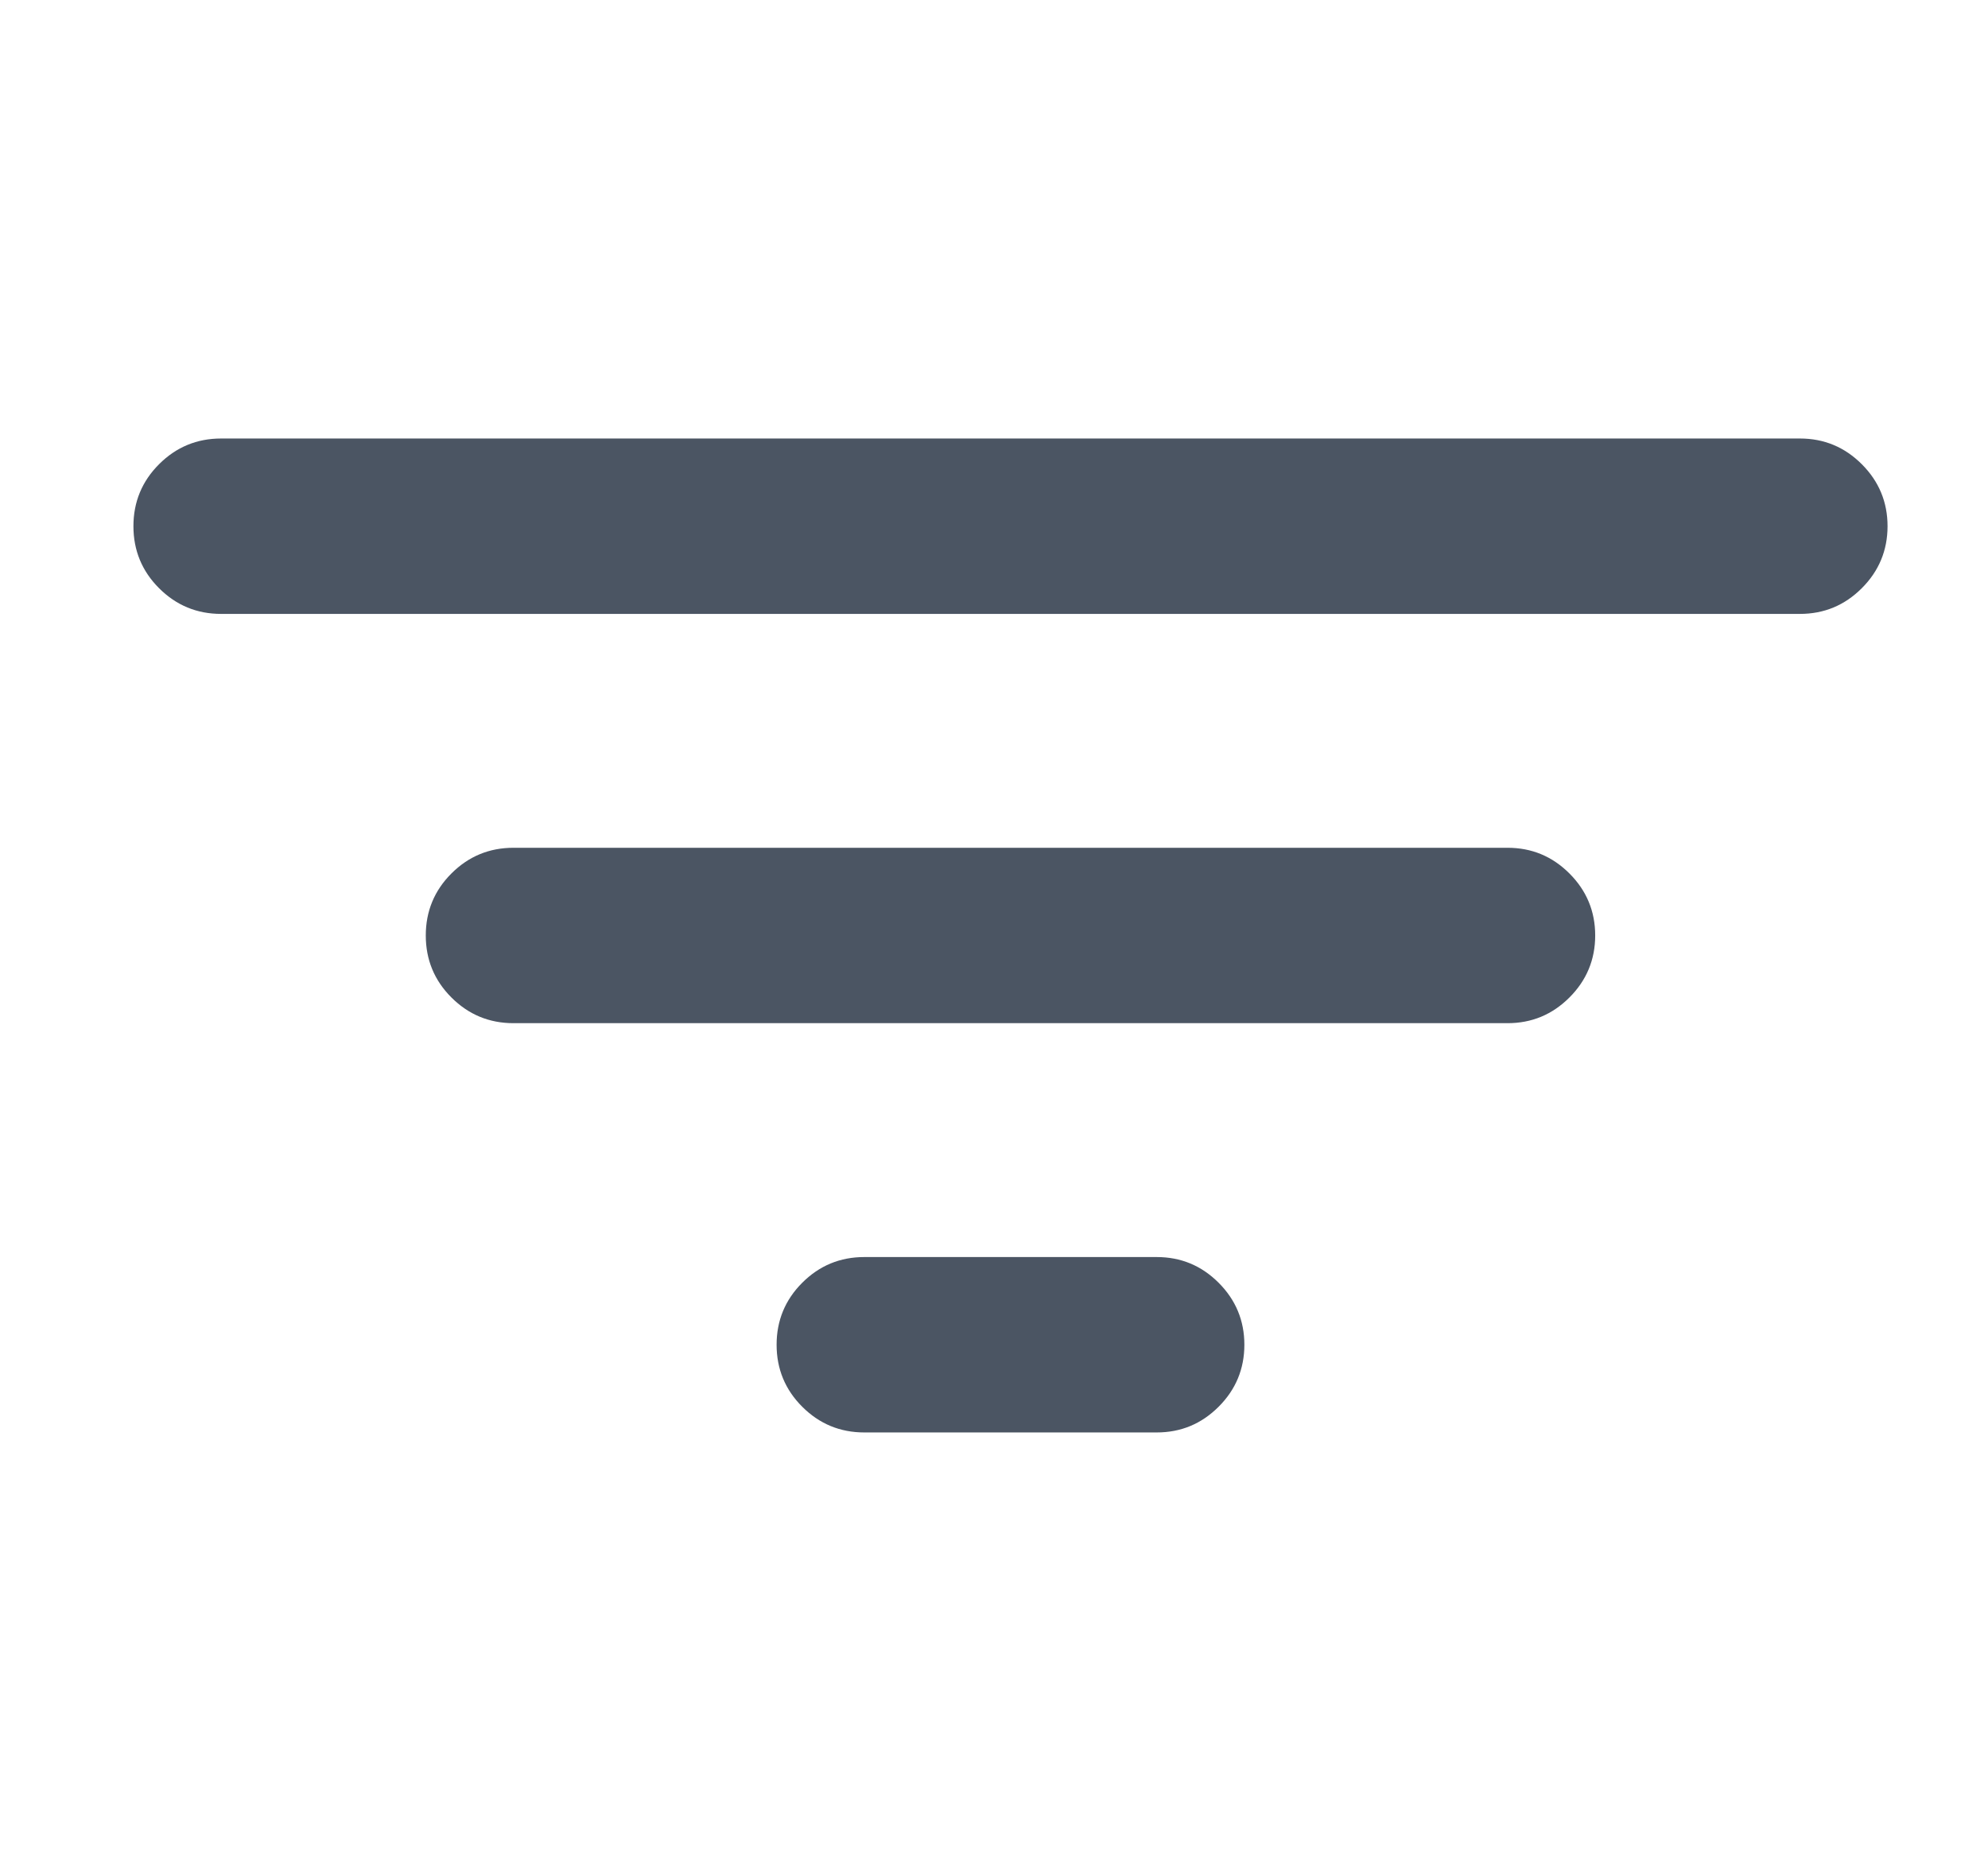 <svg width="17" height="16" viewBox="0 0 17 16" fill="none" xmlns="http://www.w3.org/2000/svg">
<g clip-path="url(#clip0_63_2138)">
<path d="M15.391 5.25H1.891C1.684 5.25 1.507 5.177 1.36 5.03C1.214 4.884 1.141 4.707 1.141 4.5C1.141 4.293 1.214 4.116 1.36 3.97C1.507 3.823 1.684 3.75 1.891 3.75H15.391C15.598 3.75 15.774 3.823 15.921 3.97C16.067 4.116 16.141 4.293 16.141 4.5C16.141 4.707 16.067 4.884 15.921 5.03C15.774 5.177 15.598 5.25 15.391 5.25ZM12.891 8.75H4.391C4.184 8.75 4.007 8.677 3.86 8.53C3.714 8.384 3.641 8.207 3.641 8C3.641 7.793 3.714 7.616 3.86 7.47C4.007 7.323 4.184 7.25 4.391 7.25H12.891C13.098 7.25 13.274 7.323 13.421 7.47C13.567 7.616 13.641 7.793 13.641 8C13.641 8.207 13.567 8.384 13.421 8.53C13.274 8.677 13.098 8.75 12.891 8.75ZM9.891 12.25H7.391C7.184 12.25 7.007 12.177 6.86 12.03C6.714 11.884 6.641 11.707 6.641 11.5C6.641 11.293 6.714 11.116 6.86 10.97C7.007 10.823 7.184 10.75 7.391 10.75H9.891C10.098 10.75 10.274 10.823 10.421 10.97C10.567 11.116 10.641 11.293 10.641 11.5C10.641 11.707 10.567 11.884 10.421 12.03C10.274 12.177 10.098 12.25 9.891 12.25Z" fill="#4B5563"/>
</g>
<defs>
<clipPath id="clip0_63_2138">
<rect width="16" height="16" fill="white" transform="translate(0.641)"/>
</clipPath>
</defs>
</svg>
